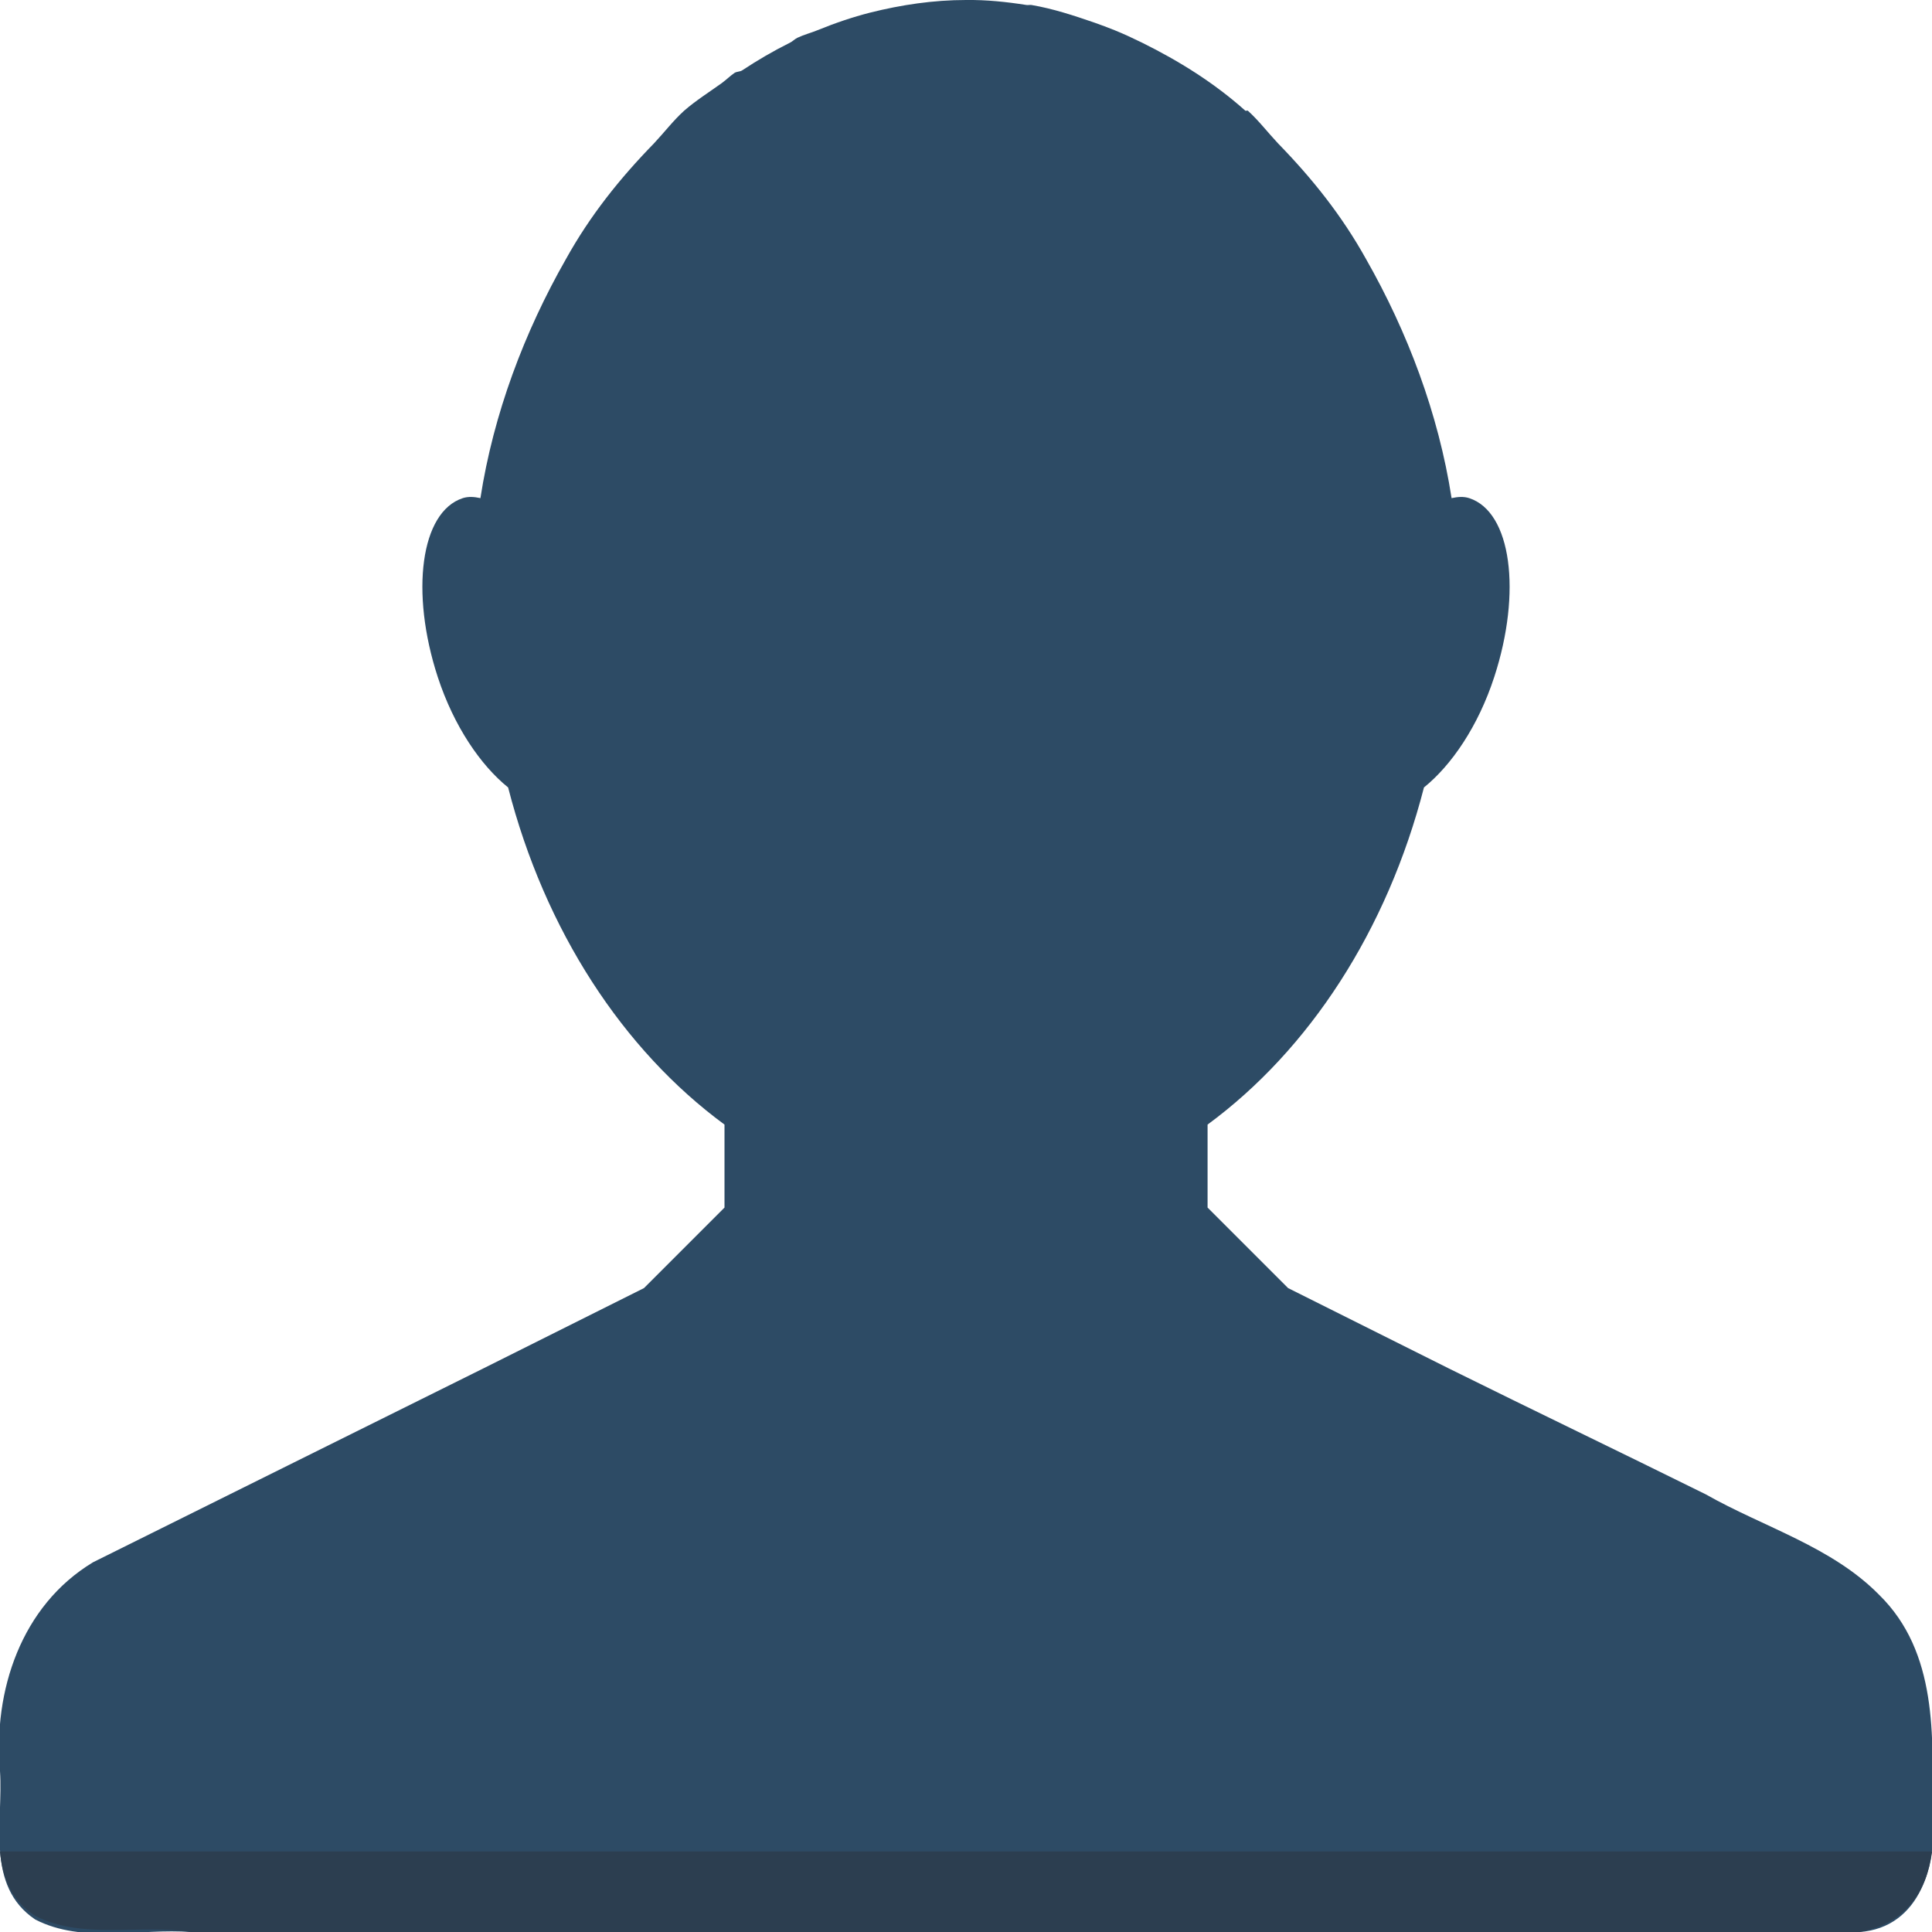 <?xml version="1.0" encoding="UTF-8" standalone="no"?>
<!-- Uploaded to: SVG Repo, www.svgrepo.com, Generator: SVG Repo Mixer Tools -->
<svg width="800px" height="800px" viewBox="0 0 24 24" xmlns:rdf="http://www.w3.org/1999/02/22-rdf-syntax-ns#" xmlns="http://www.w3.org/2000/svg" version="1.1" xmlns:cc="http://creativecommons.org/ns#" xmlns:dc="http://purl.org/dc/elements/1.1/">
 <g transform="translate(0 -1028.4)">
  <path d="m12 0c-0.405 0-0.805 0.06-1.188 0.156-0.224 0.057-0.44 0.131-0.656 0.219-0.083 0.034-0.168 0.055-0.25 0.094-0.034 0.016-0.06 0.046-0.094 0.062-0.203 0.101-0.402 0.217-0.594 0.344-0.027 0.017-0.067 0.013-0.094 0.031-0.056 0.039-0.101 0.084-0.156 0.125-0.157 0.113-0.322 0.216-0.469 0.344-0.134 0.121-0.249 0.272-0.375 0.406-0.425 0.436-0.794 0.897-1.094 1.438-0.515 0.903-0.9 1.921-1.062 2.969-0.078-0.017-0.15-0.022-0.219 0-0.525 0.171-0.654 1.169-0.312 2.219 0.201 0.616 0.535 1.101 0.875 1.375 0.457 1.778 1.426 3.26 2.688 4.188v1.031l-1 1-2 1c-1.617 0.801-3.228 1.605-4.844 2.406-0.895 0.54-1.242 1.6-1.156 2.594 0.042 0.626-0.184 1.427 0.438 1.844 0.591 0.304 1.296 0.106 1.938 0.156 1.877-0.001 3.748 0 5.625 0 2.669 0.001 5.331 0 8 0 2.367 0 4.727 0.004 7.094 0 0.768-0.054 0.981-0.865 0.906-1.5 0.014-0.932 0.069-1.976-0.656-2.688-0.592-0.602-1.434-0.84-2.156-1.25-1.061-0.525-2.128-1.037-3.188-1.562l-2-1-1-1v-1.031c1.262-0.928 2.23-2.41 2.688-4.188 0.34-0.274 0.674-0.759 0.874-1.375 0.342-1.05 0.213-2.048-0.312-2.219-0.069-0.022-0.14-0.017-0.219 0-0.162-1.048-0.547-2.065-1.062-2.969-0.3-0.54-0.669-1.002-1.094-1.438-0.126-0.134-0.241-0.285-0.375-0.406-0.006-0.005-0.025 0.005-0.031 0-0.392-0.35-0.827-0.619-1.281-0.844-0.115-0.056-0.227-0.109-0.344-0.156-0.084-0.034-0.165-0.064-0.25-0.094-0.255-0.088-0.516-0.174-0.782-0.219-0.02-0.003-0.042 0.003-0.062 0-0.249-0.039-0.495-0.065-0.75-0.062z" transform="translate(0 1028.4)" fill="#2D4B65"/>
  <path d="m0 1051.4c0.026 0.3 0.127 0.6 0.438 0.8 0.591 0.3 1.296 0.1 1.938 0.2h5.625 8 7.094c0.576-0.1 0.842-0.5 0.906-1h-24z" fill="#2c3e50"/>
 </g>
</svg>